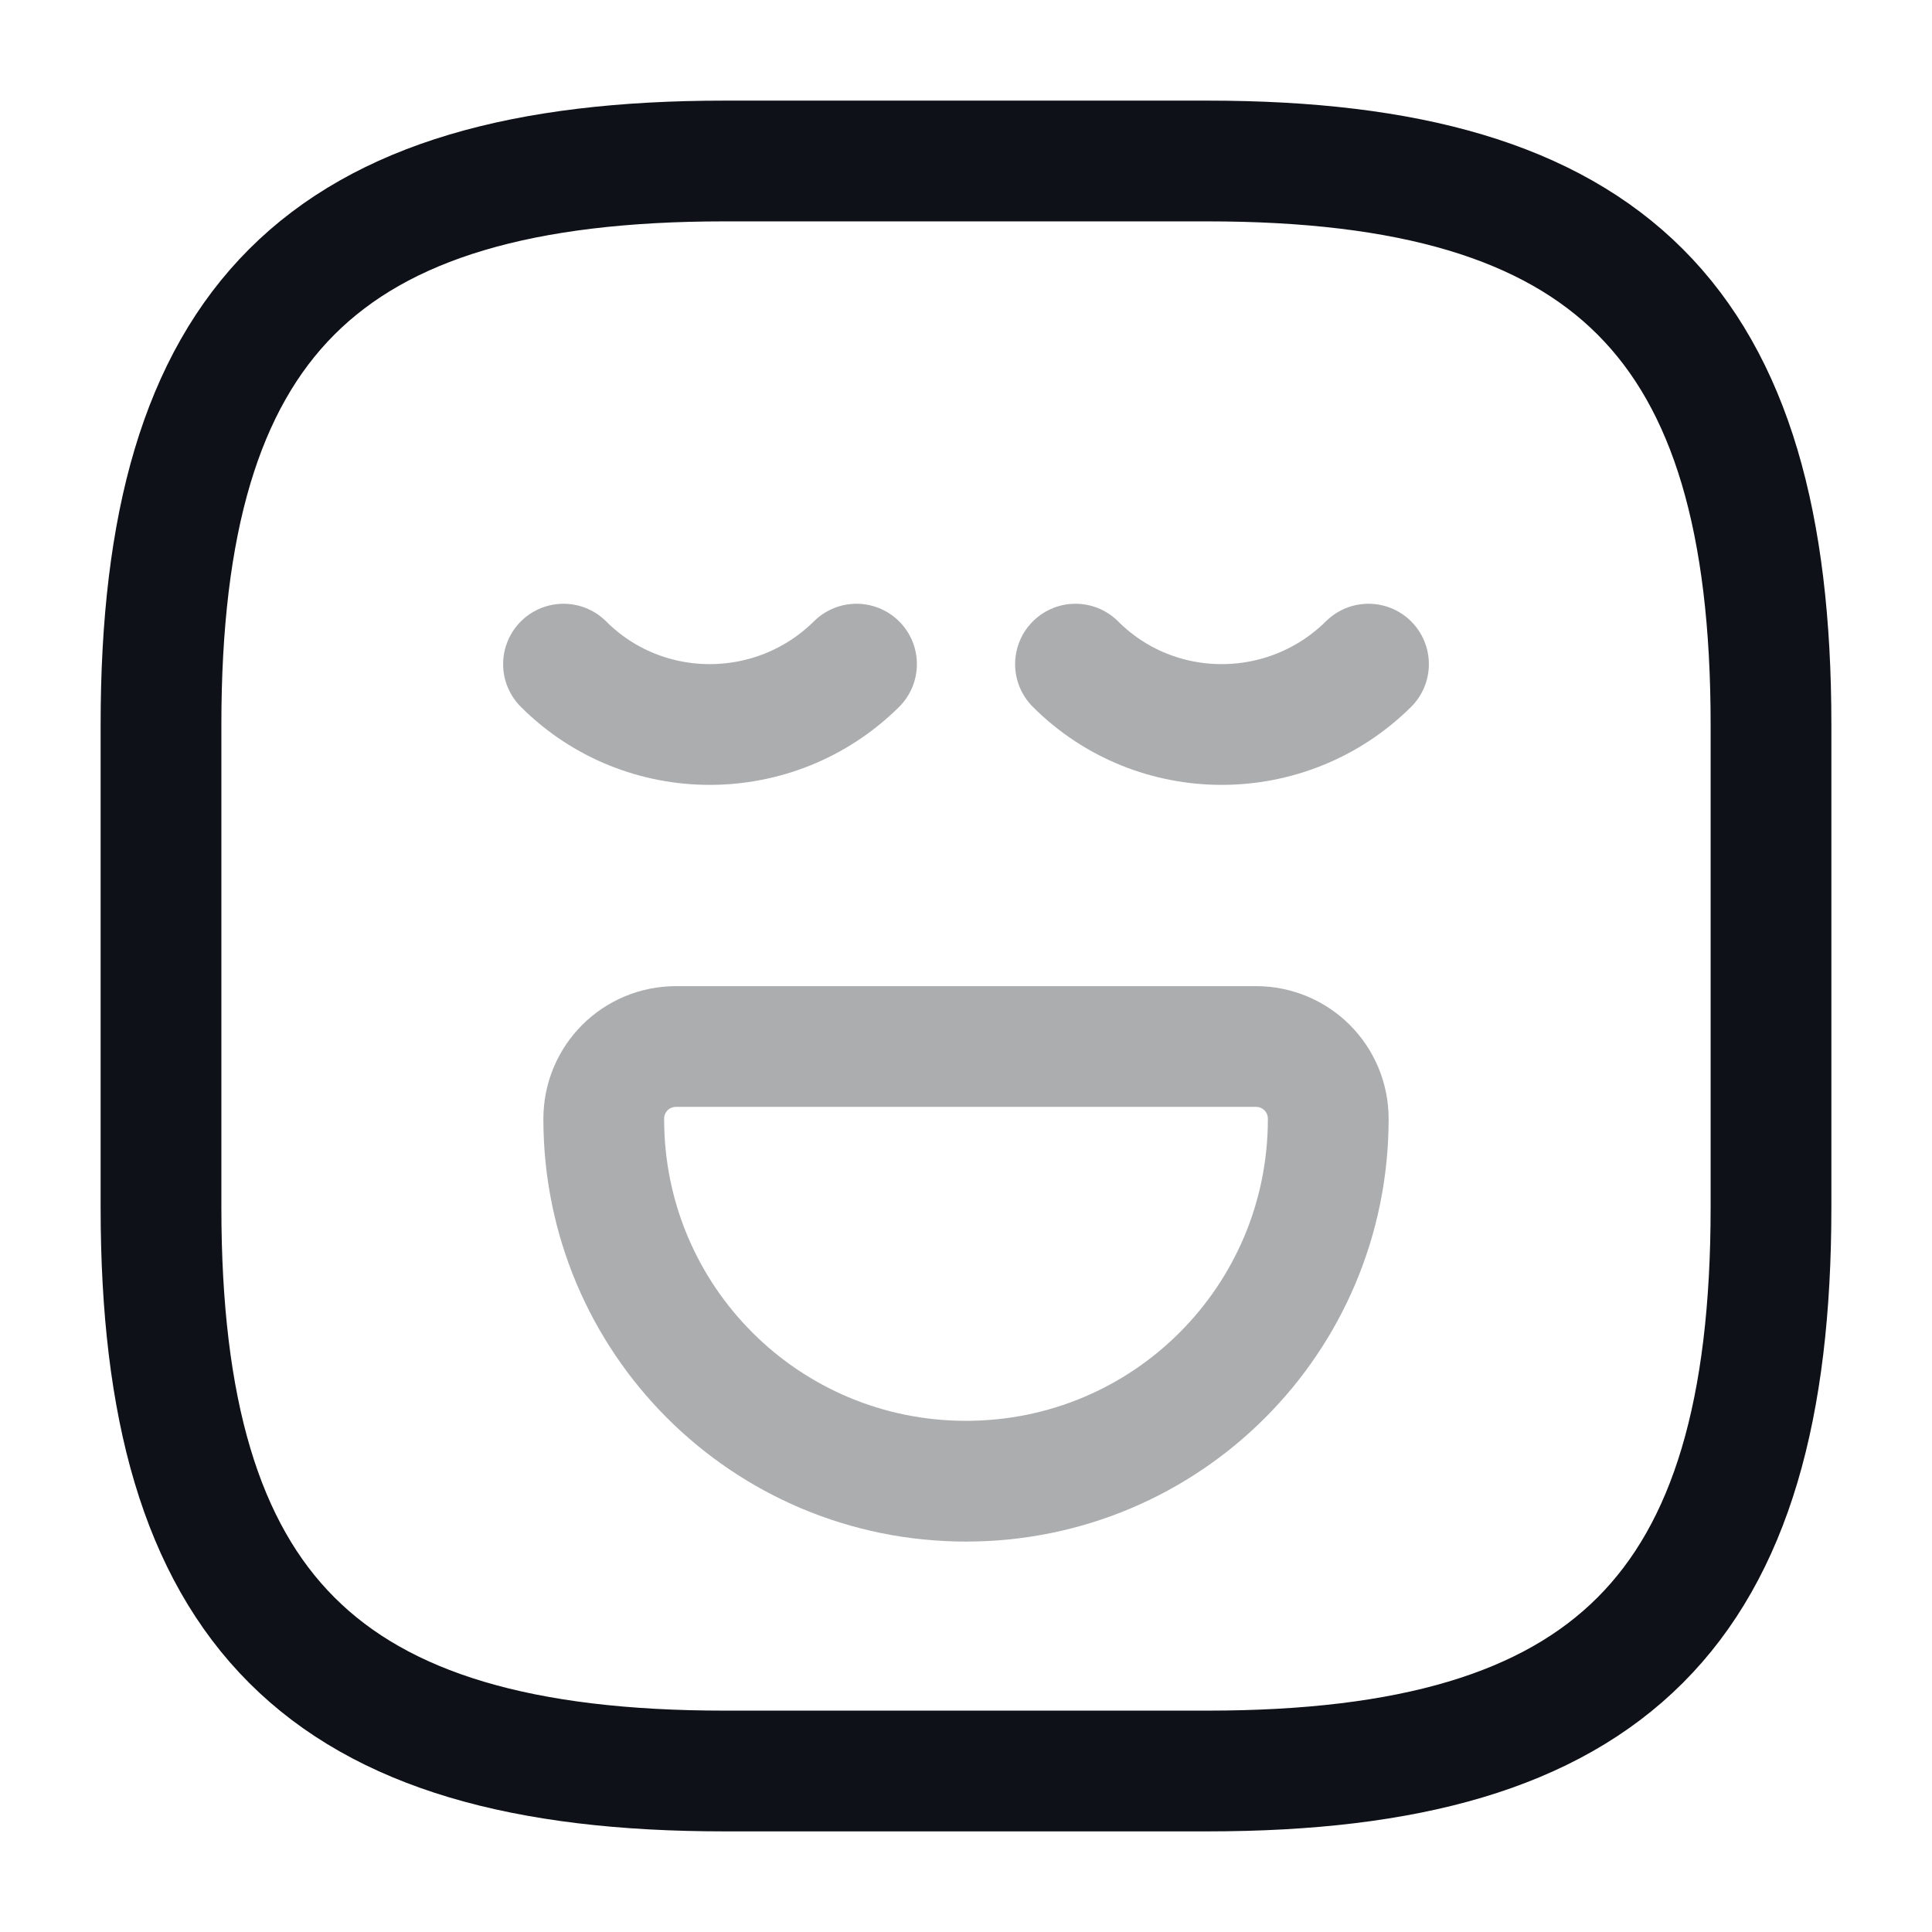 <svg width="24" height="24" viewBox="0 0 24 24" fill="none" xmlns="http://www.w3.org/2000/svg">
<path d="M9 22H15C20 22 22 20 22 15V9C22 4 20 2 15 2H9C4 2 2 4 2 9V15C2 20 4 22 9 22Z" stroke="#0E1117" stroke-width="1.5" stroke-linecap="round" stroke-linejoin="round"/>
<path opacity="0.34" d="M7 8.25C8 9.25 9.63 9.25 10.64 8.25" stroke="#0E1117" stroke-width="1.5" stroke-miterlimit="10" stroke-linecap="round" stroke-linejoin="round"/>
<path opacity="0.34" d="M13.36 8.25C14.36 9.25 15.99 9.25 17 8.25" stroke="#0E1117" stroke-width="1.5" stroke-miterlimit="10" stroke-linecap="round" stroke-linejoin="round"/>
<path opacity="0.34" d="M8.4 13H15.6C16.1 13 16.5 13.4 16.5 13.9C16.5 16.39 14.49 18.4 12 18.4C9.51 18.4 7.5 16.39 7.5 13.9C7.5 13.4 7.9 13 8.4 13Z" stroke="#0E1117" stroke-width="1.5" stroke-miterlimit="10" stroke-linecap="round" stroke-linejoin="round"/>
</svg>
